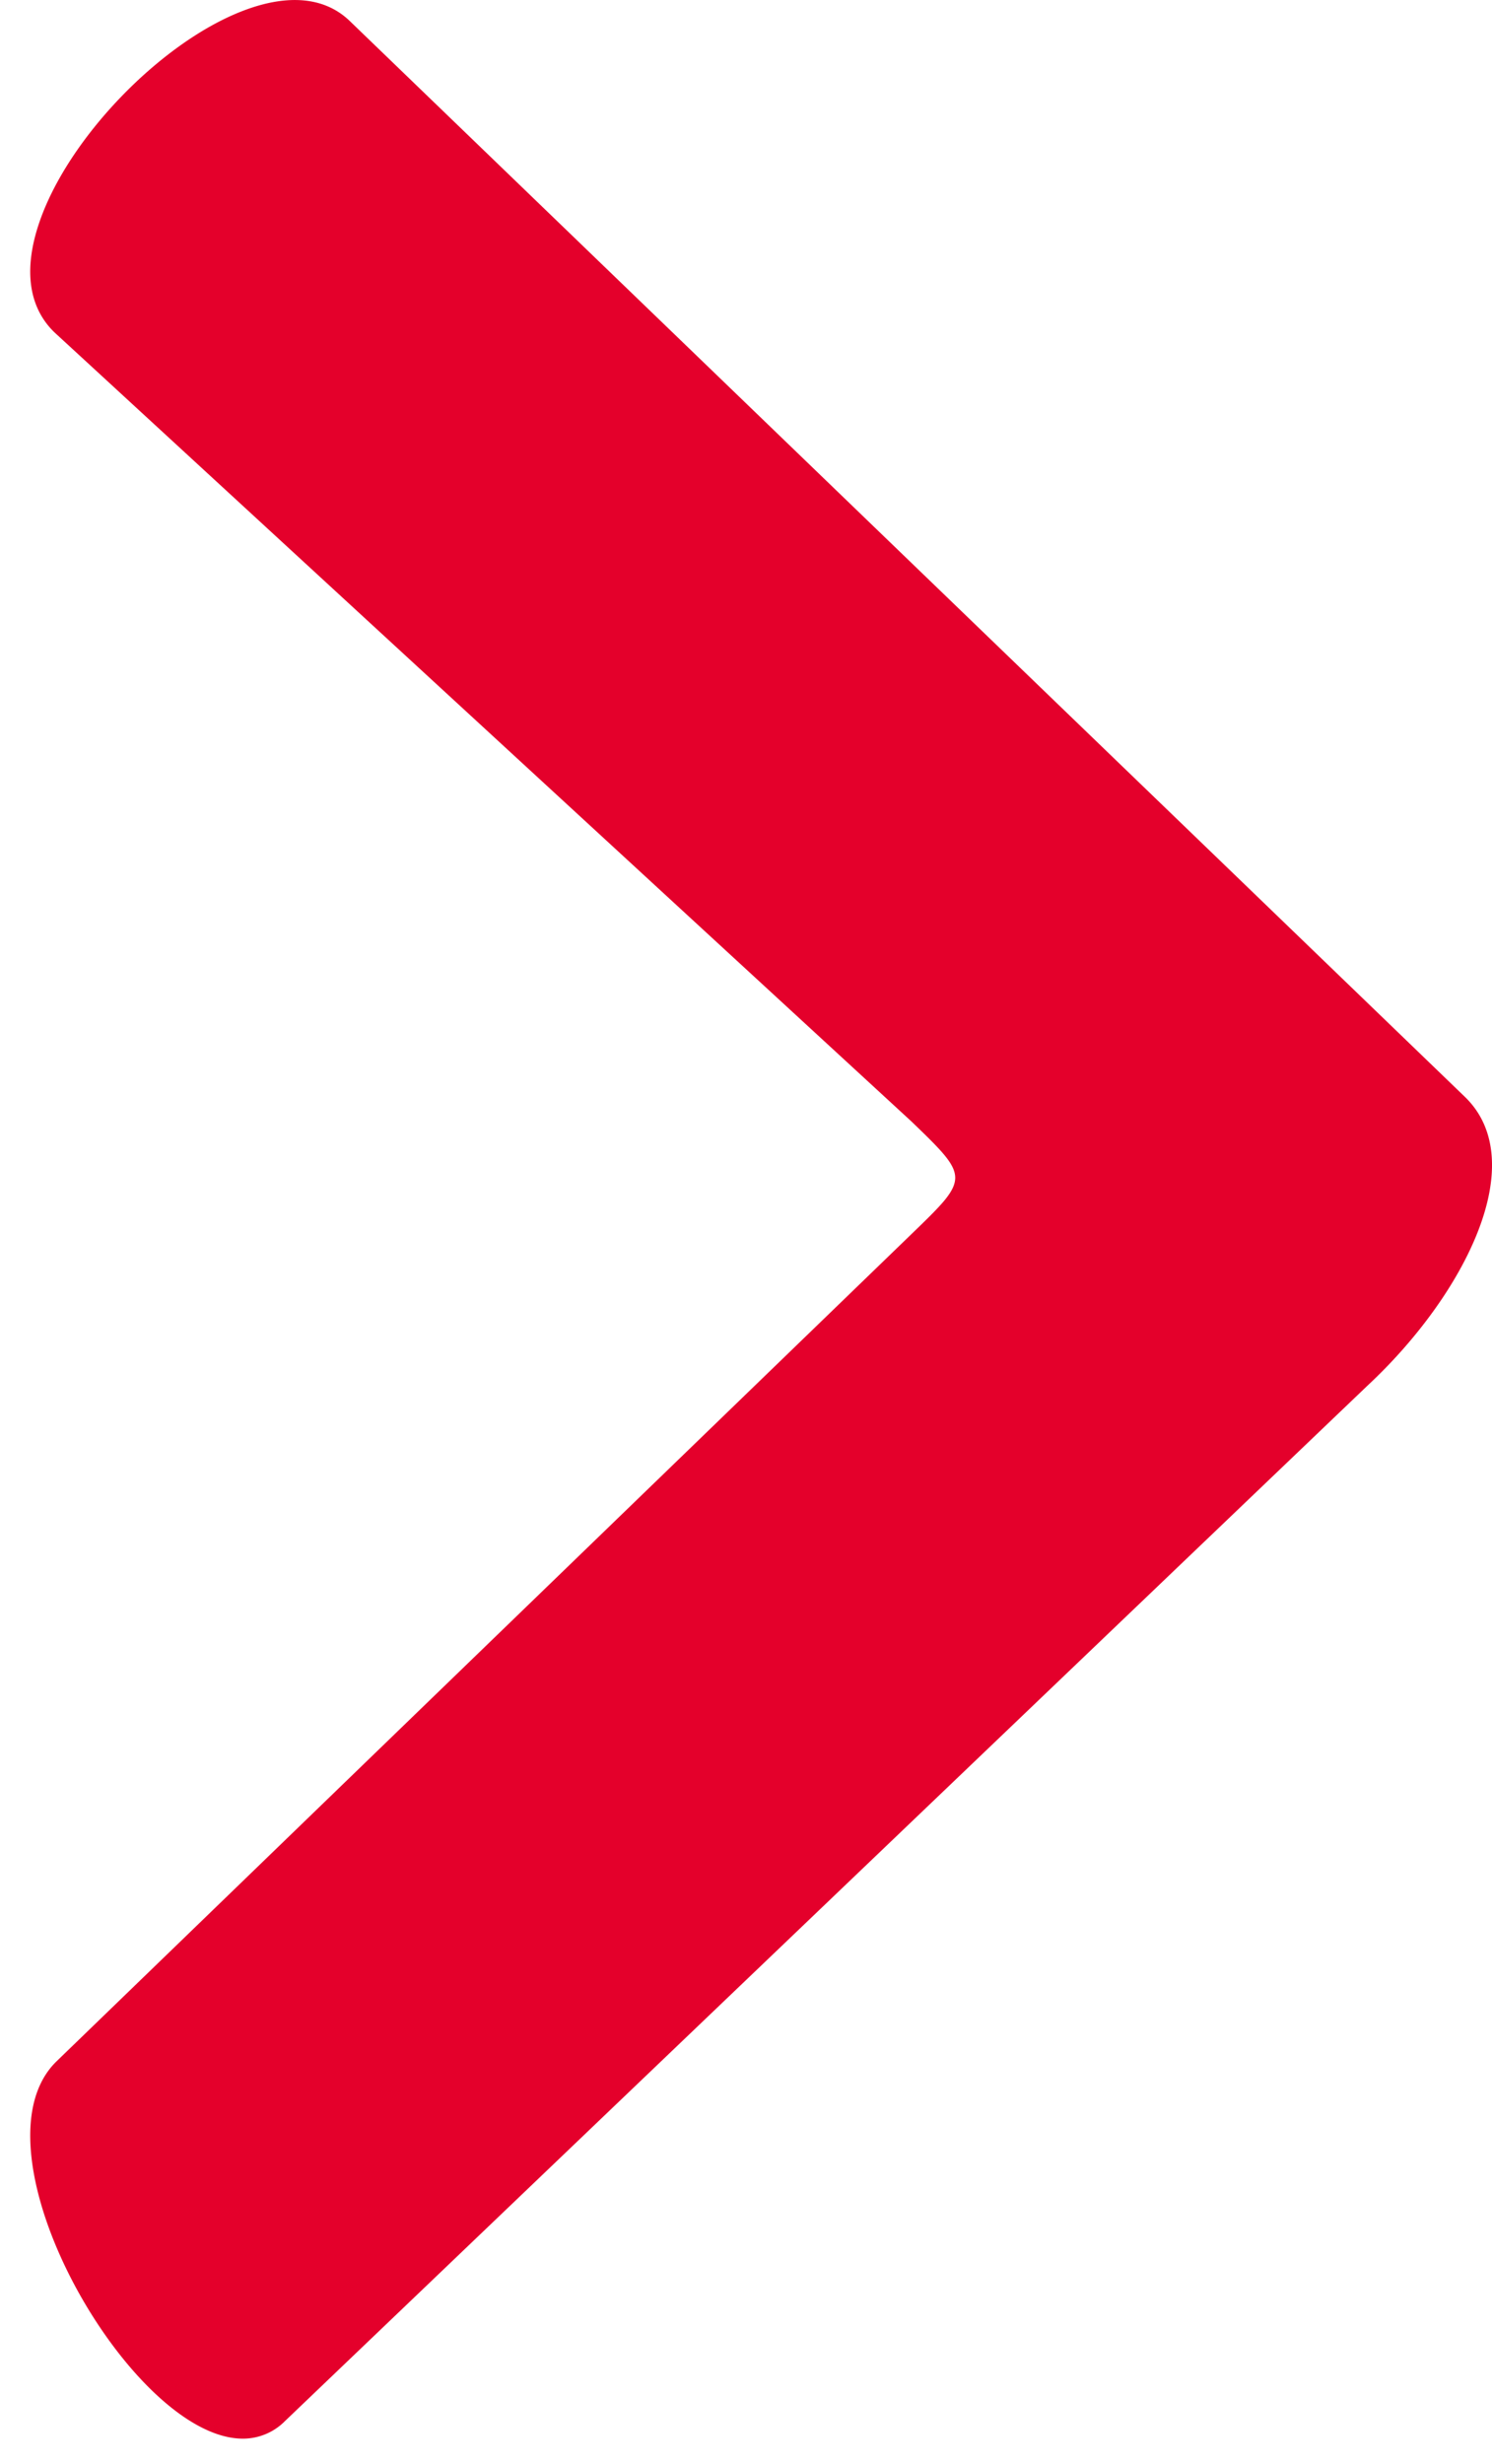 <svg width="43" height="71" viewBox="0 0 43 71" fill="none" xmlns="http://www.w3.org/2000/svg"><path d="M26.31 32.287h0L1.605 9.543s0 0 0 0C.825 8.79.761 7.68 1.165 6.47c.402-1.21 1.271-2.51 2.338-3.622C4.57 1.736 5.83.816 7.015.36c1.185-.457 2.28-.445 3.033.283h0l32.137 31c.946.914.953 2.313.363 3.825-.589 1.51-1.768 3.117-3.167 4.421h0L8.178 69.73h0a1.652 1.652 0 01-1.23.491c-.45-.012-.932-.187-1.423-.489-.983-.605-1.987-1.714-2.807-3.008-.82-1.293-1.452-2.765-1.692-4.091-.24-1.33-.087-2.5.645-3.206h0L26.31 35.59l.002-.002c.416-.402.73-.707.942-.961.21-.255.325-.469.325-.689 0-.22-.114-.433-.325-.688-.211-.255-.526-.56-.942-.961l-.003-.003z" fill="#E4002B" stroke="#E4002B" stroke-width=".099"/></svg>